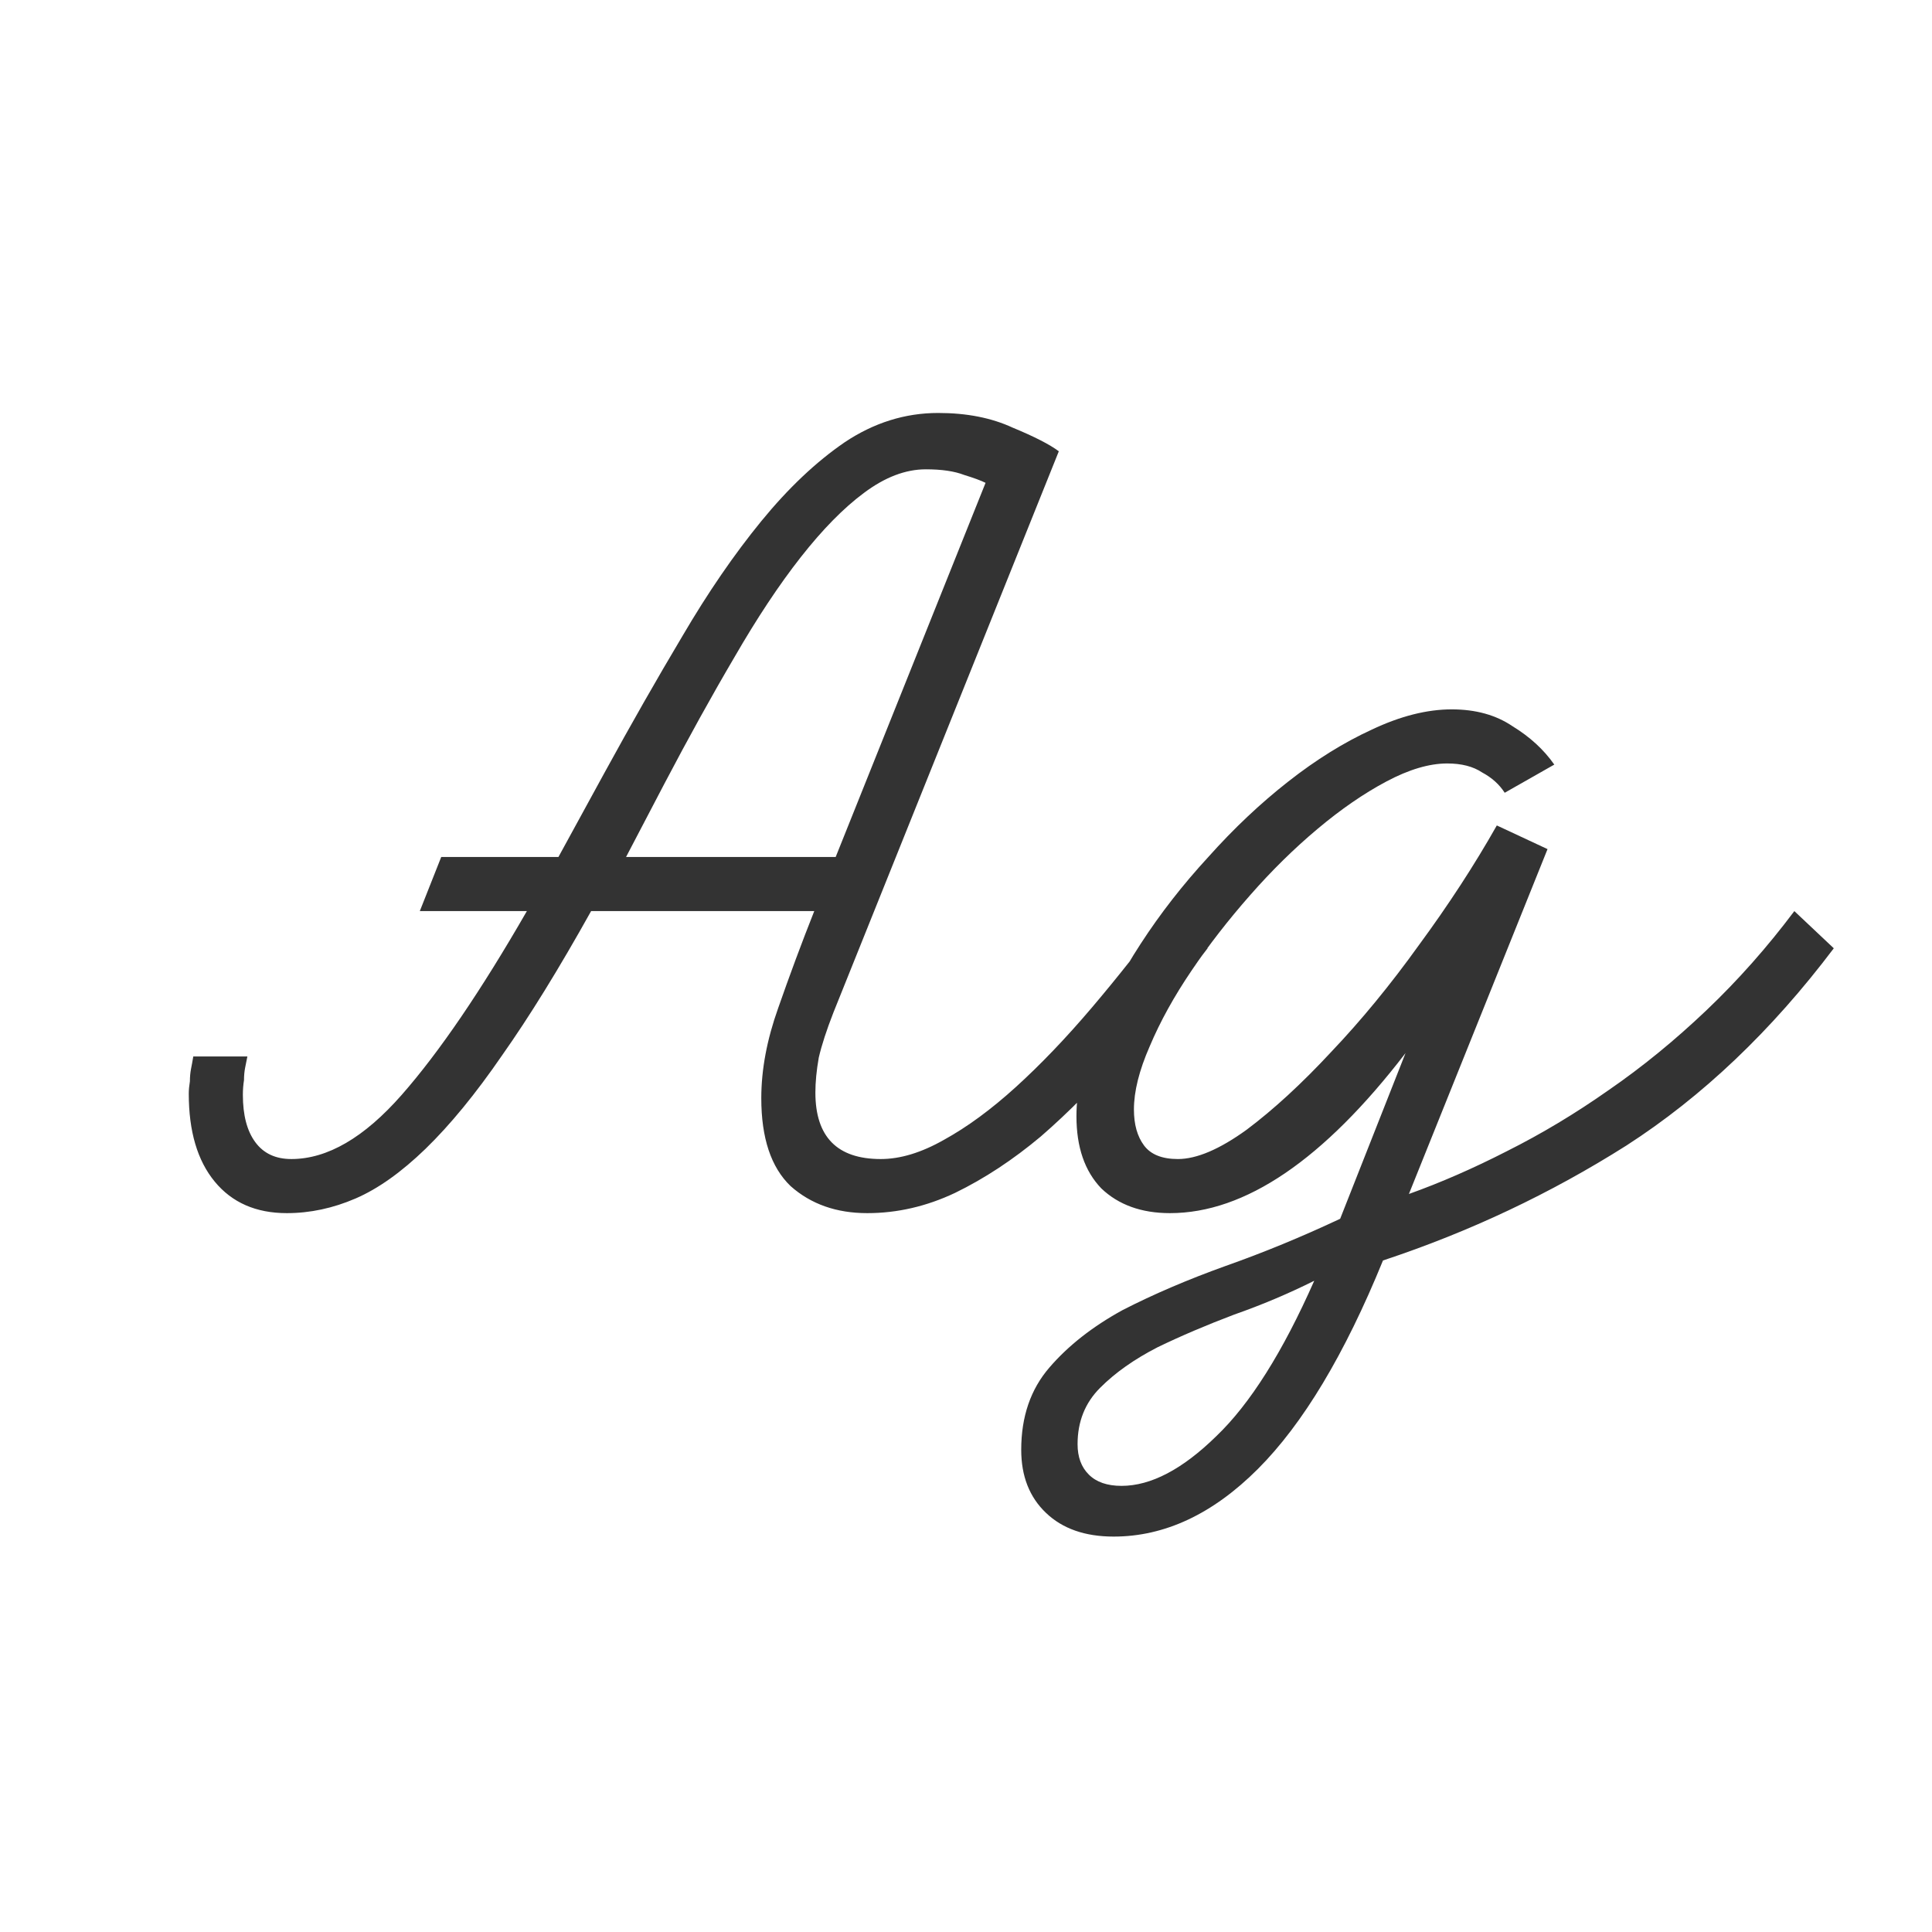 <svg width="24" height="24" viewBox="0 0 24 24" fill="none" xmlns="http://www.w3.org/2000/svg">
<path d="M3.563 15.07C3.18 15.07 2.882 14.939 2.667 14.678C2.452 14.417 2.345 14.053 2.345 13.586C2.345 13.539 2.35 13.488 2.359 13.432C2.359 13.376 2.364 13.325 2.373 13.278C2.382 13.231 2.392 13.18 2.401 13.124H3.073C3.064 13.171 3.054 13.217 3.045 13.264C3.036 13.311 3.031 13.362 3.031 13.418C3.022 13.474 3.017 13.535 3.017 13.6C3.017 13.852 3.068 14.048 3.171 14.188C3.274 14.328 3.423 14.398 3.619 14.398C4.067 14.398 4.524 14.132 4.991 13.6C5.458 13.068 5.976 12.307 6.545 11.318H5.215L5.481 10.646H6.937L7.511 9.596C7.838 8.999 8.16 8.434 8.477 7.902C8.794 7.361 9.121 6.885 9.457 6.474C9.793 6.063 10.138 5.737 10.493 5.494C10.857 5.251 11.244 5.13 11.655 5.13C12.01 5.13 12.318 5.191 12.579 5.312C12.85 5.424 13.041 5.522 13.153 5.606L10.353 12.578C10.269 12.793 10.208 12.979 10.171 13.138C10.143 13.297 10.129 13.441 10.129 13.572C10.129 14.123 10.4 14.398 10.941 14.398C11.184 14.398 11.445 14.319 11.725 14.16C12.014 14.001 12.313 13.782 12.621 13.502C12.929 13.222 13.242 12.895 13.559 12.522C13.876 12.149 14.194 11.747 14.511 11.318L15.001 11.78C14.656 12.237 14.31 12.667 13.965 13.068C13.62 13.469 13.274 13.819 12.929 14.118C12.584 14.407 12.229 14.641 11.865 14.818C11.51 14.986 11.146 15.07 10.773 15.07C10.39 15.07 10.073 14.958 9.821 14.734C9.578 14.501 9.457 14.137 9.457 13.642C9.457 13.287 9.527 12.914 9.667 12.522C9.807 12.121 9.956 11.719 10.115 11.318H7.343C6.942 12.037 6.573 12.634 6.237 13.11C5.91 13.586 5.593 13.973 5.285 14.272C4.986 14.561 4.697 14.767 4.417 14.888C4.137 15.009 3.852 15.07 3.563 15.07ZM7.777 10.646H10.381L12.243 5.998C12.187 5.97 12.098 5.937 11.977 5.9C11.856 5.853 11.697 5.83 11.501 5.83C11.249 5.83 10.992 5.928 10.731 6.124C10.479 6.311 10.218 6.577 9.947 6.922C9.676 7.267 9.401 7.683 9.121 8.168C8.841 8.644 8.552 9.167 8.253 9.736L7.777 10.646ZM14.534 15.07C14.179 15.07 13.894 14.967 13.68 14.762C13.474 14.547 13.372 14.249 13.372 13.866C13.372 13.558 13.442 13.217 13.582 12.844C13.731 12.471 13.927 12.097 14.17 11.724C14.412 11.351 14.692 10.991 15.01 10.646C15.327 10.291 15.658 9.979 16.004 9.708C16.349 9.437 16.694 9.223 17.04 9.064C17.394 8.896 17.726 8.812 18.034 8.812C18.332 8.812 18.584 8.882 18.79 9.022C19.004 9.153 19.177 9.311 19.308 9.498L18.692 9.848C18.626 9.745 18.533 9.661 18.412 9.596C18.3 9.521 18.155 9.484 17.978 9.484C17.754 9.484 17.502 9.559 17.222 9.708C16.942 9.857 16.657 10.053 16.368 10.296C16.078 10.539 15.798 10.814 15.528 11.122C15.257 11.43 15.014 11.743 14.8 12.06C14.585 12.377 14.412 12.69 14.282 12.998C14.151 13.297 14.086 13.558 14.086 13.782C14.086 13.969 14.128 14.118 14.212 14.23C14.296 14.342 14.436 14.398 14.632 14.398C14.865 14.398 15.15 14.277 15.486 14.034C15.822 13.782 16.172 13.46 16.536 13.068C16.909 12.676 17.273 12.233 17.628 11.738C17.992 11.243 18.314 10.749 18.594 10.254L19.224 10.548L17.502 14.832C17.894 14.692 18.3 14.515 18.72 14.3C19.149 14.085 19.569 13.833 19.98 13.544C20.4 13.255 20.806 12.923 21.198 12.55C21.59 12.177 21.954 11.766 22.29 11.318L22.78 11.78C22.005 12.807 21.146 13.623 20.204 14.23C19.261 14.827 18.253 15.303 17.18 15.658C16.704 16.825 16.186 17.688 15.626 18.248C15.066 18.808 14.468 19.088 13.834 19.088C13.479 19.088 13.199 18.99 12.994 18.794C12.788 18.598 12.686 18.337 12.686 18.01C12.686 17.599 12.802 17.259 13.036 16.988C13.269 16.717 13.572 16.479 13.946 16.274C14.328 16.078 14.753 15.896 15.22 15.728C15.696 15.56 16.172 15.364 16.648 15.14L17.46 13.082C16.442 14.407 15.467 15.07 14.534 15.07ZM13.932 18.458C14.296 18.458 14.688 18.253 15.108 17.842C15.528 17.441 15.934 16.797 16.326 15.91C16.008 16.069 15.677 16.209 15.332 16.33C14.986 16.461 14.669 16.596 14.38 16.736C14.09 16.885 13.852 17.053 13.666 17.24C13.479 17.427 13.386 17.66 13.386 17.94C13.386 18.099 13.432 18.225 13.526 18.318C13.619 18.411 13.754 18.458 13.932 18.458Z" fill="#333333"/>
</svg>
